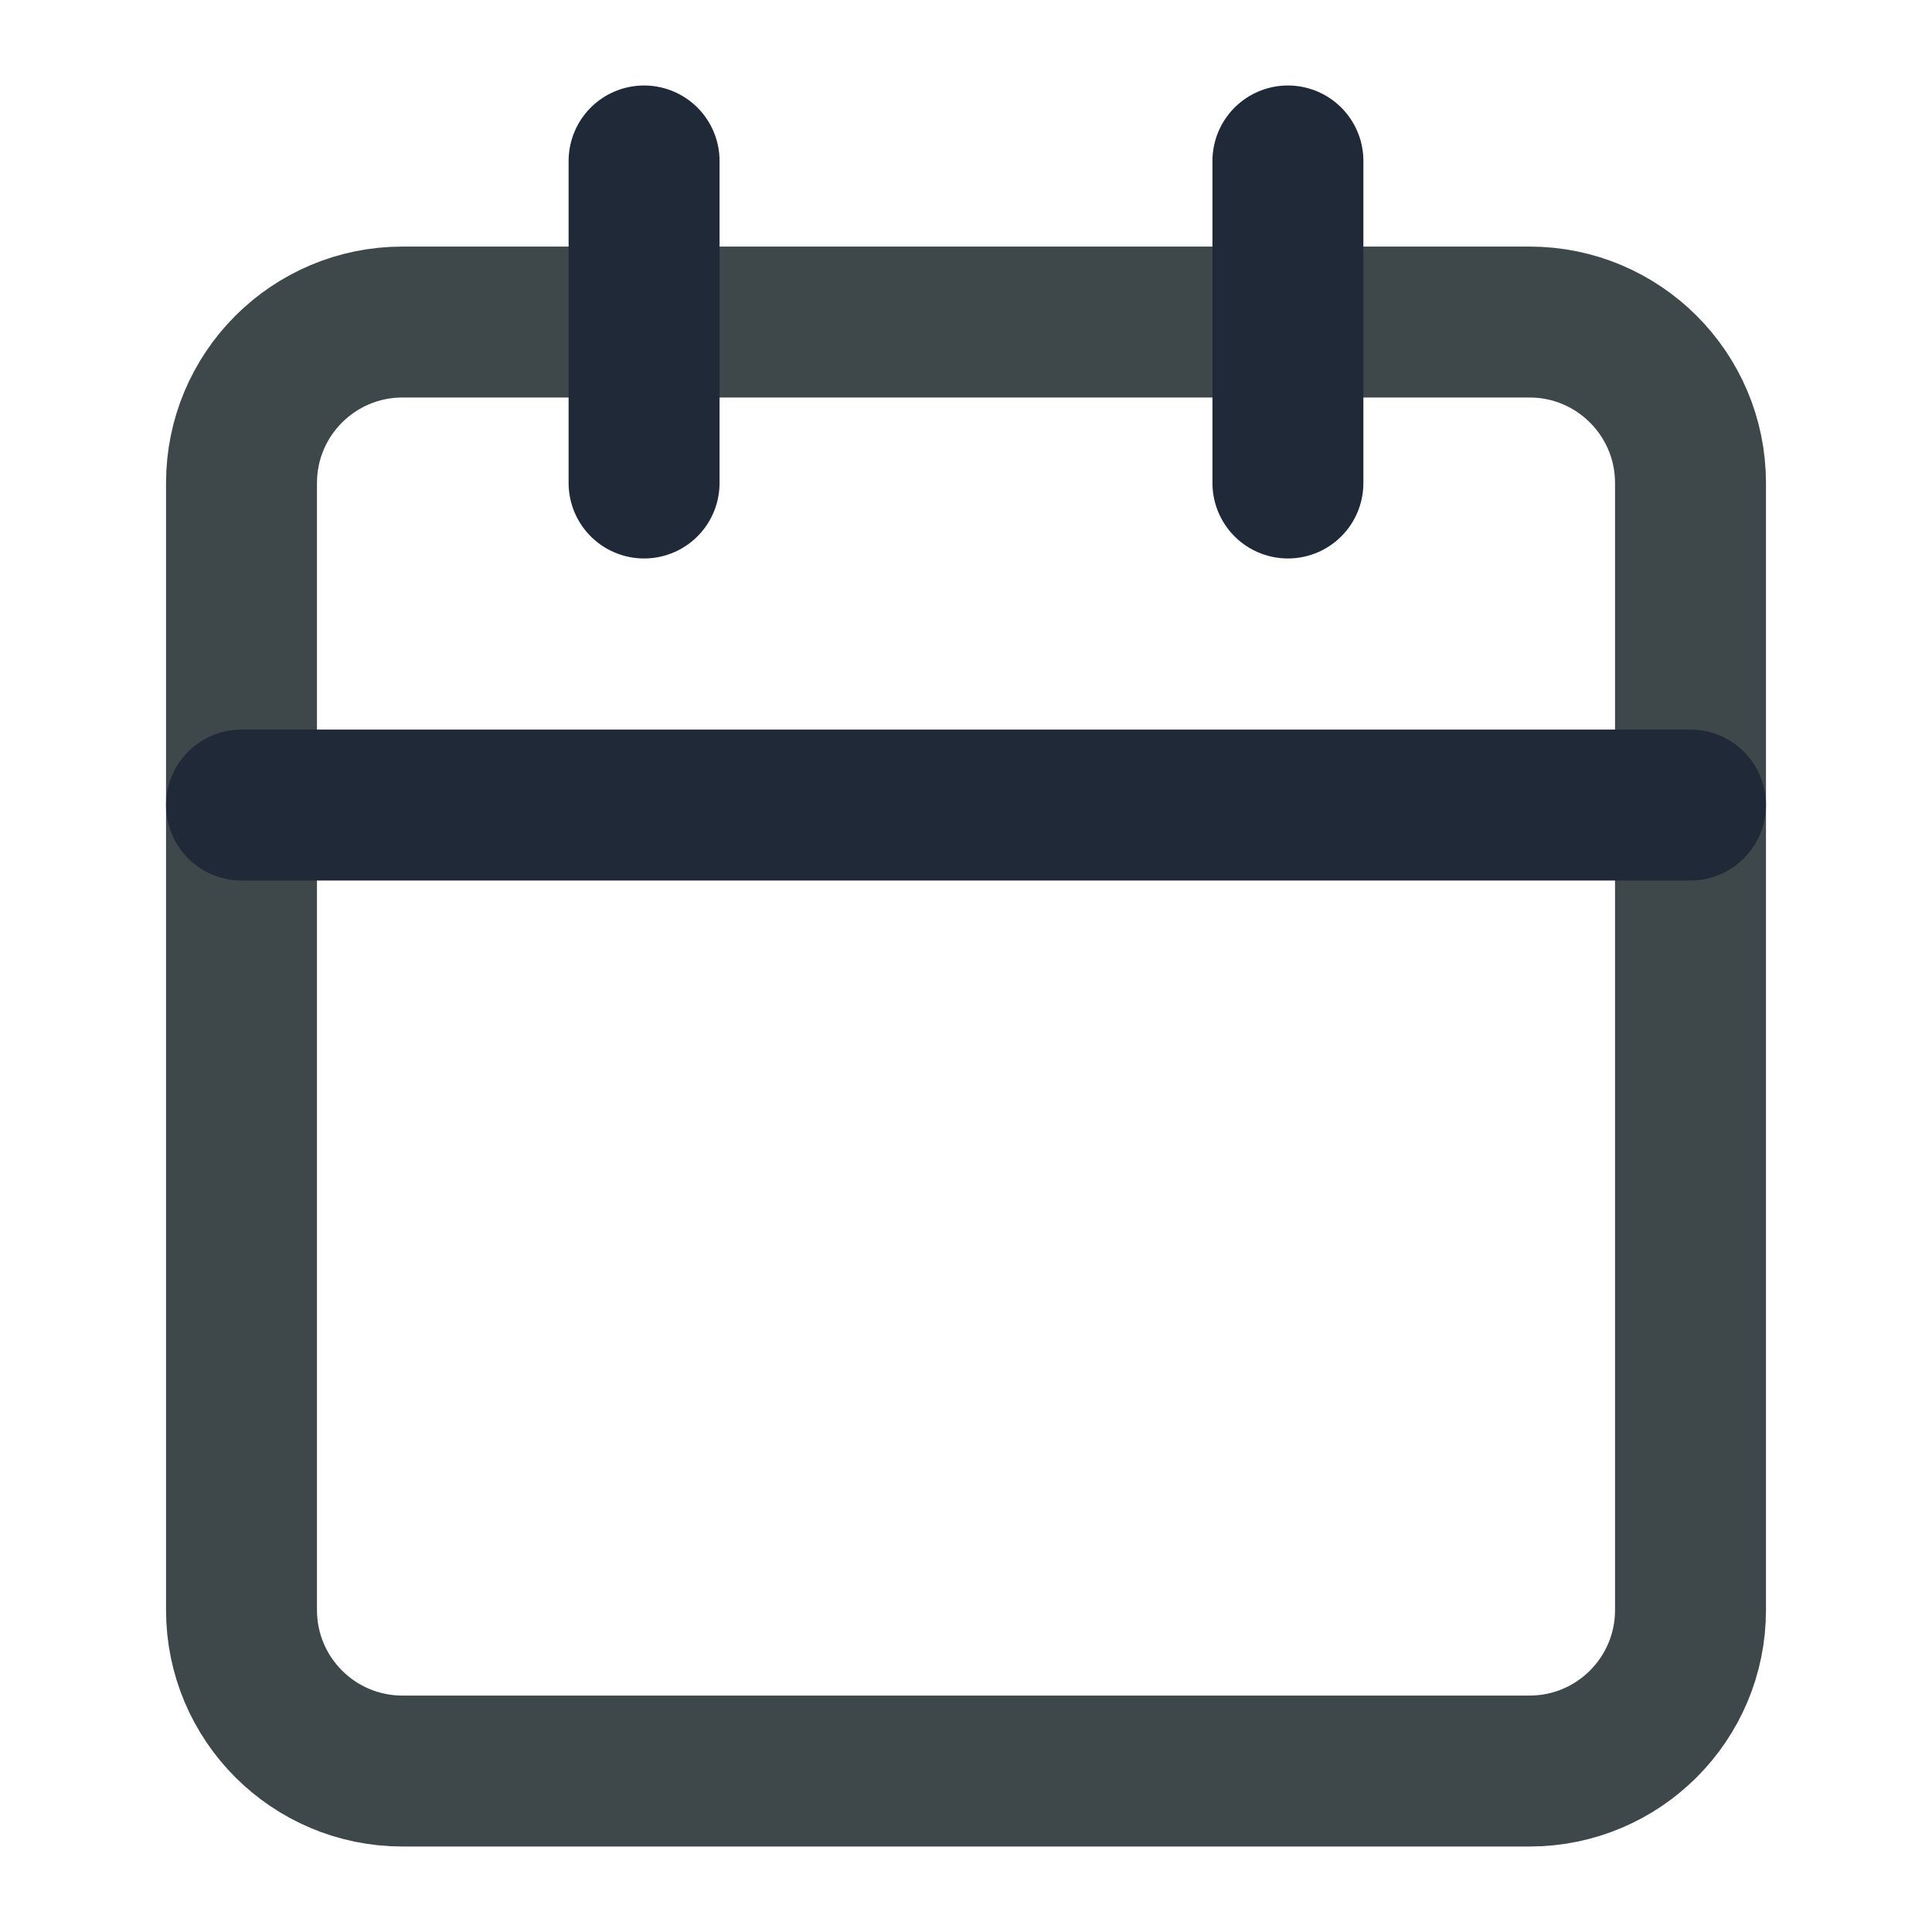<svg width="16" height="16" viewBox="0 0 16 16" fill="none" xmlns="http://www.w3.org/2000/svg">
<path d="M12.667 2.667H3.333C2.597 2.667 2 3.264 2 4V13.334C2 14.07 2.597 14.667 3.333 14.667H12.667C13.403 14.667 14 14.07 14 13.334V4C14 3.264 13.403 2.667 12.667 2.667Z" stroke="#3E484A" stroke-width="1.25" stroke-linecap="round" stroke-linejoin="round"/>
<path d="M10.666 1.333V4" stroke="#1F2937" stroke-width="1.25" stroke-linecap="round" stroke-linejoin="round"/>
<path d="M5.334 1.333V4" stroke="#1F2937" stroke-width="1.25" stroke-linecap="round" stroke-linejoin="round"/>
<path d="M2 6.667H14" stroke="#1F2937" stroke-width="1.25" stroke-linecap="round" stroke-linejoin="round"/>
</svg>
